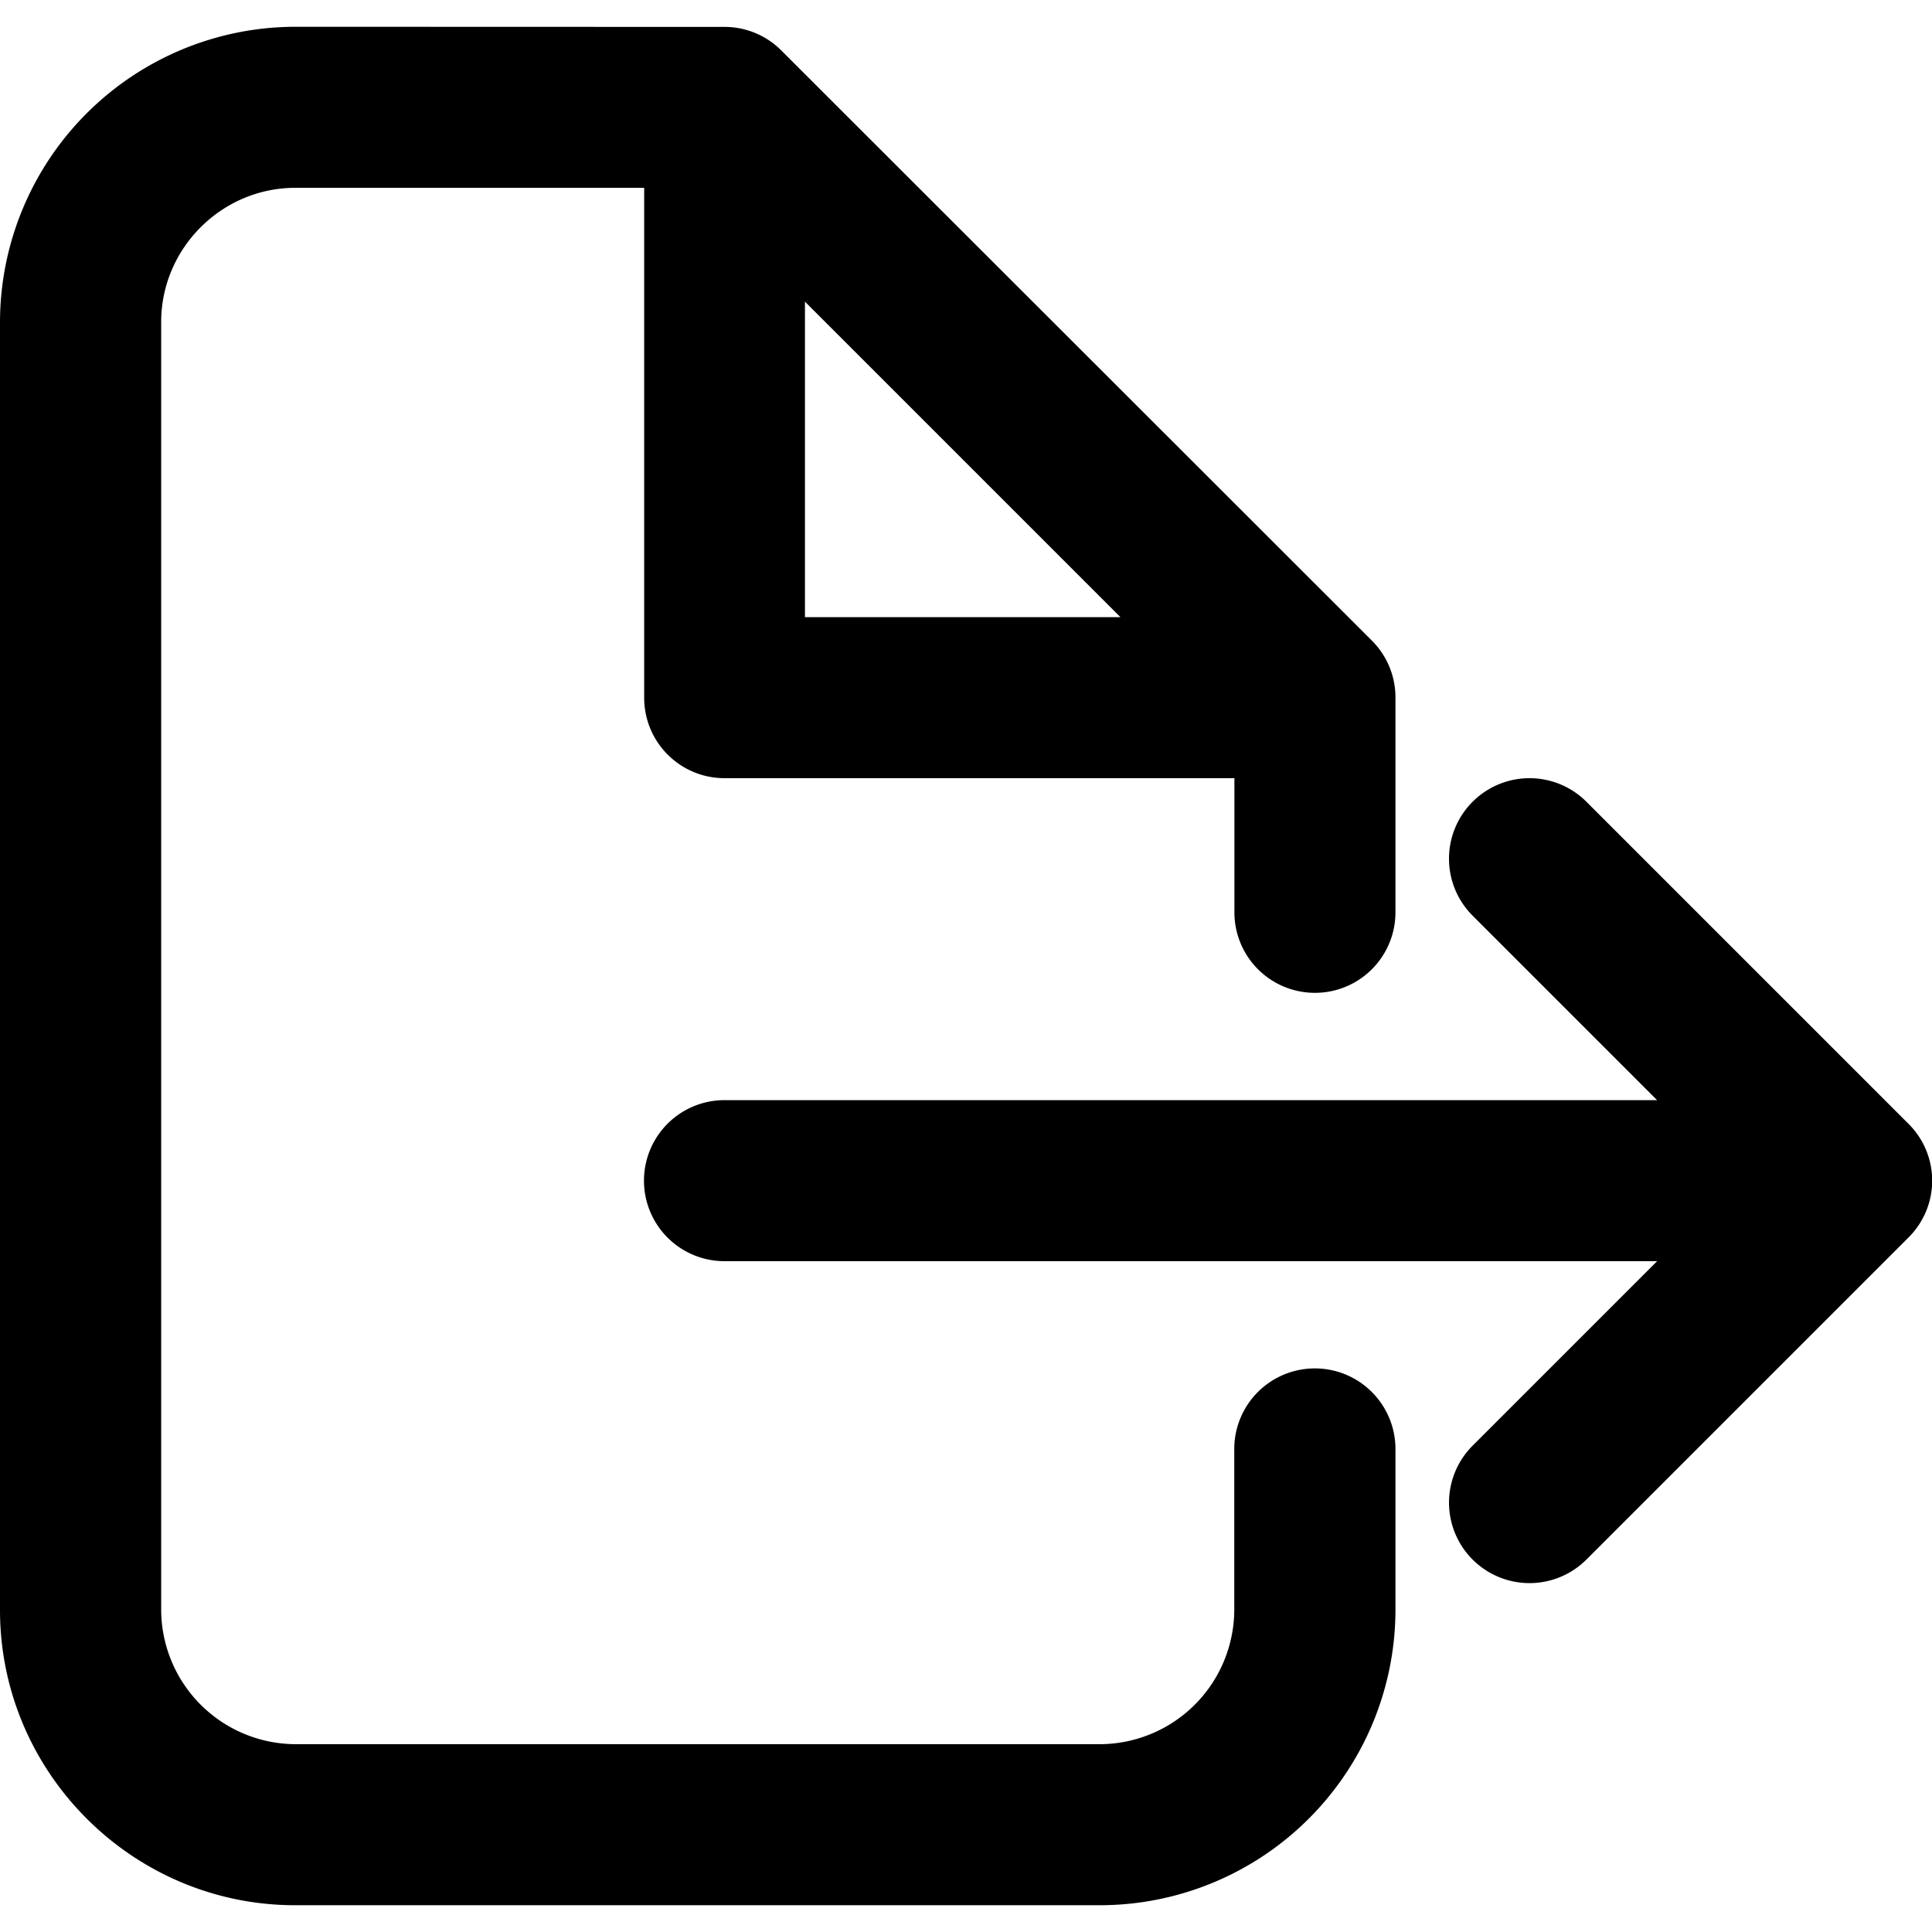<svg xmlns="http://www.w3.org/2000/svg" fill="none" viewBox="0 0 14 14"><g clip-path="url(#a)"><path fill="#000" fill-rule="evenodd" d="M2.139.194A2.143 2.143 0 0 0 0 2.334v9.333c0 1.177.961 2.139 2.139 2.139h5.833a2.143 2.143 0 0 0 2.14-2.14V10.5a.583.583 0 1 0-1.168 0v1.167a.977.977 0 0 1-.972.972H2.14a.977.977 0 0 1-.972-.972V2.333c0-.533.438-.972.972-.972h2.528v3.695c0 .322.26.583.583.583h3.694v.972a.583.583 0 1 0 1.167 0V5.056a.58.58 0 0 0-.17-.413L5.661.365a.58.58 0 0 0-.412-.17zm5.98 4.278L5.833 2.186v2.286zm2.552 1.338a.583.583 0 0 1 .825 0l2.333 2.333a.58.58 0 0 1 0 .825l-2.333 2.333a.583.583 0 1 1-.825-.825l1.337-1.337H5.25a.583.583 0 1 1 0-1.167h6.758l-1.337-1.337a.583.583 0 0 1 0-.825" clip-rule="evenodd"/></g><defs><clipPath id="a"><path fill="#fff" d="M0 0h14v14H0z"/></clipPath></defs></svg>